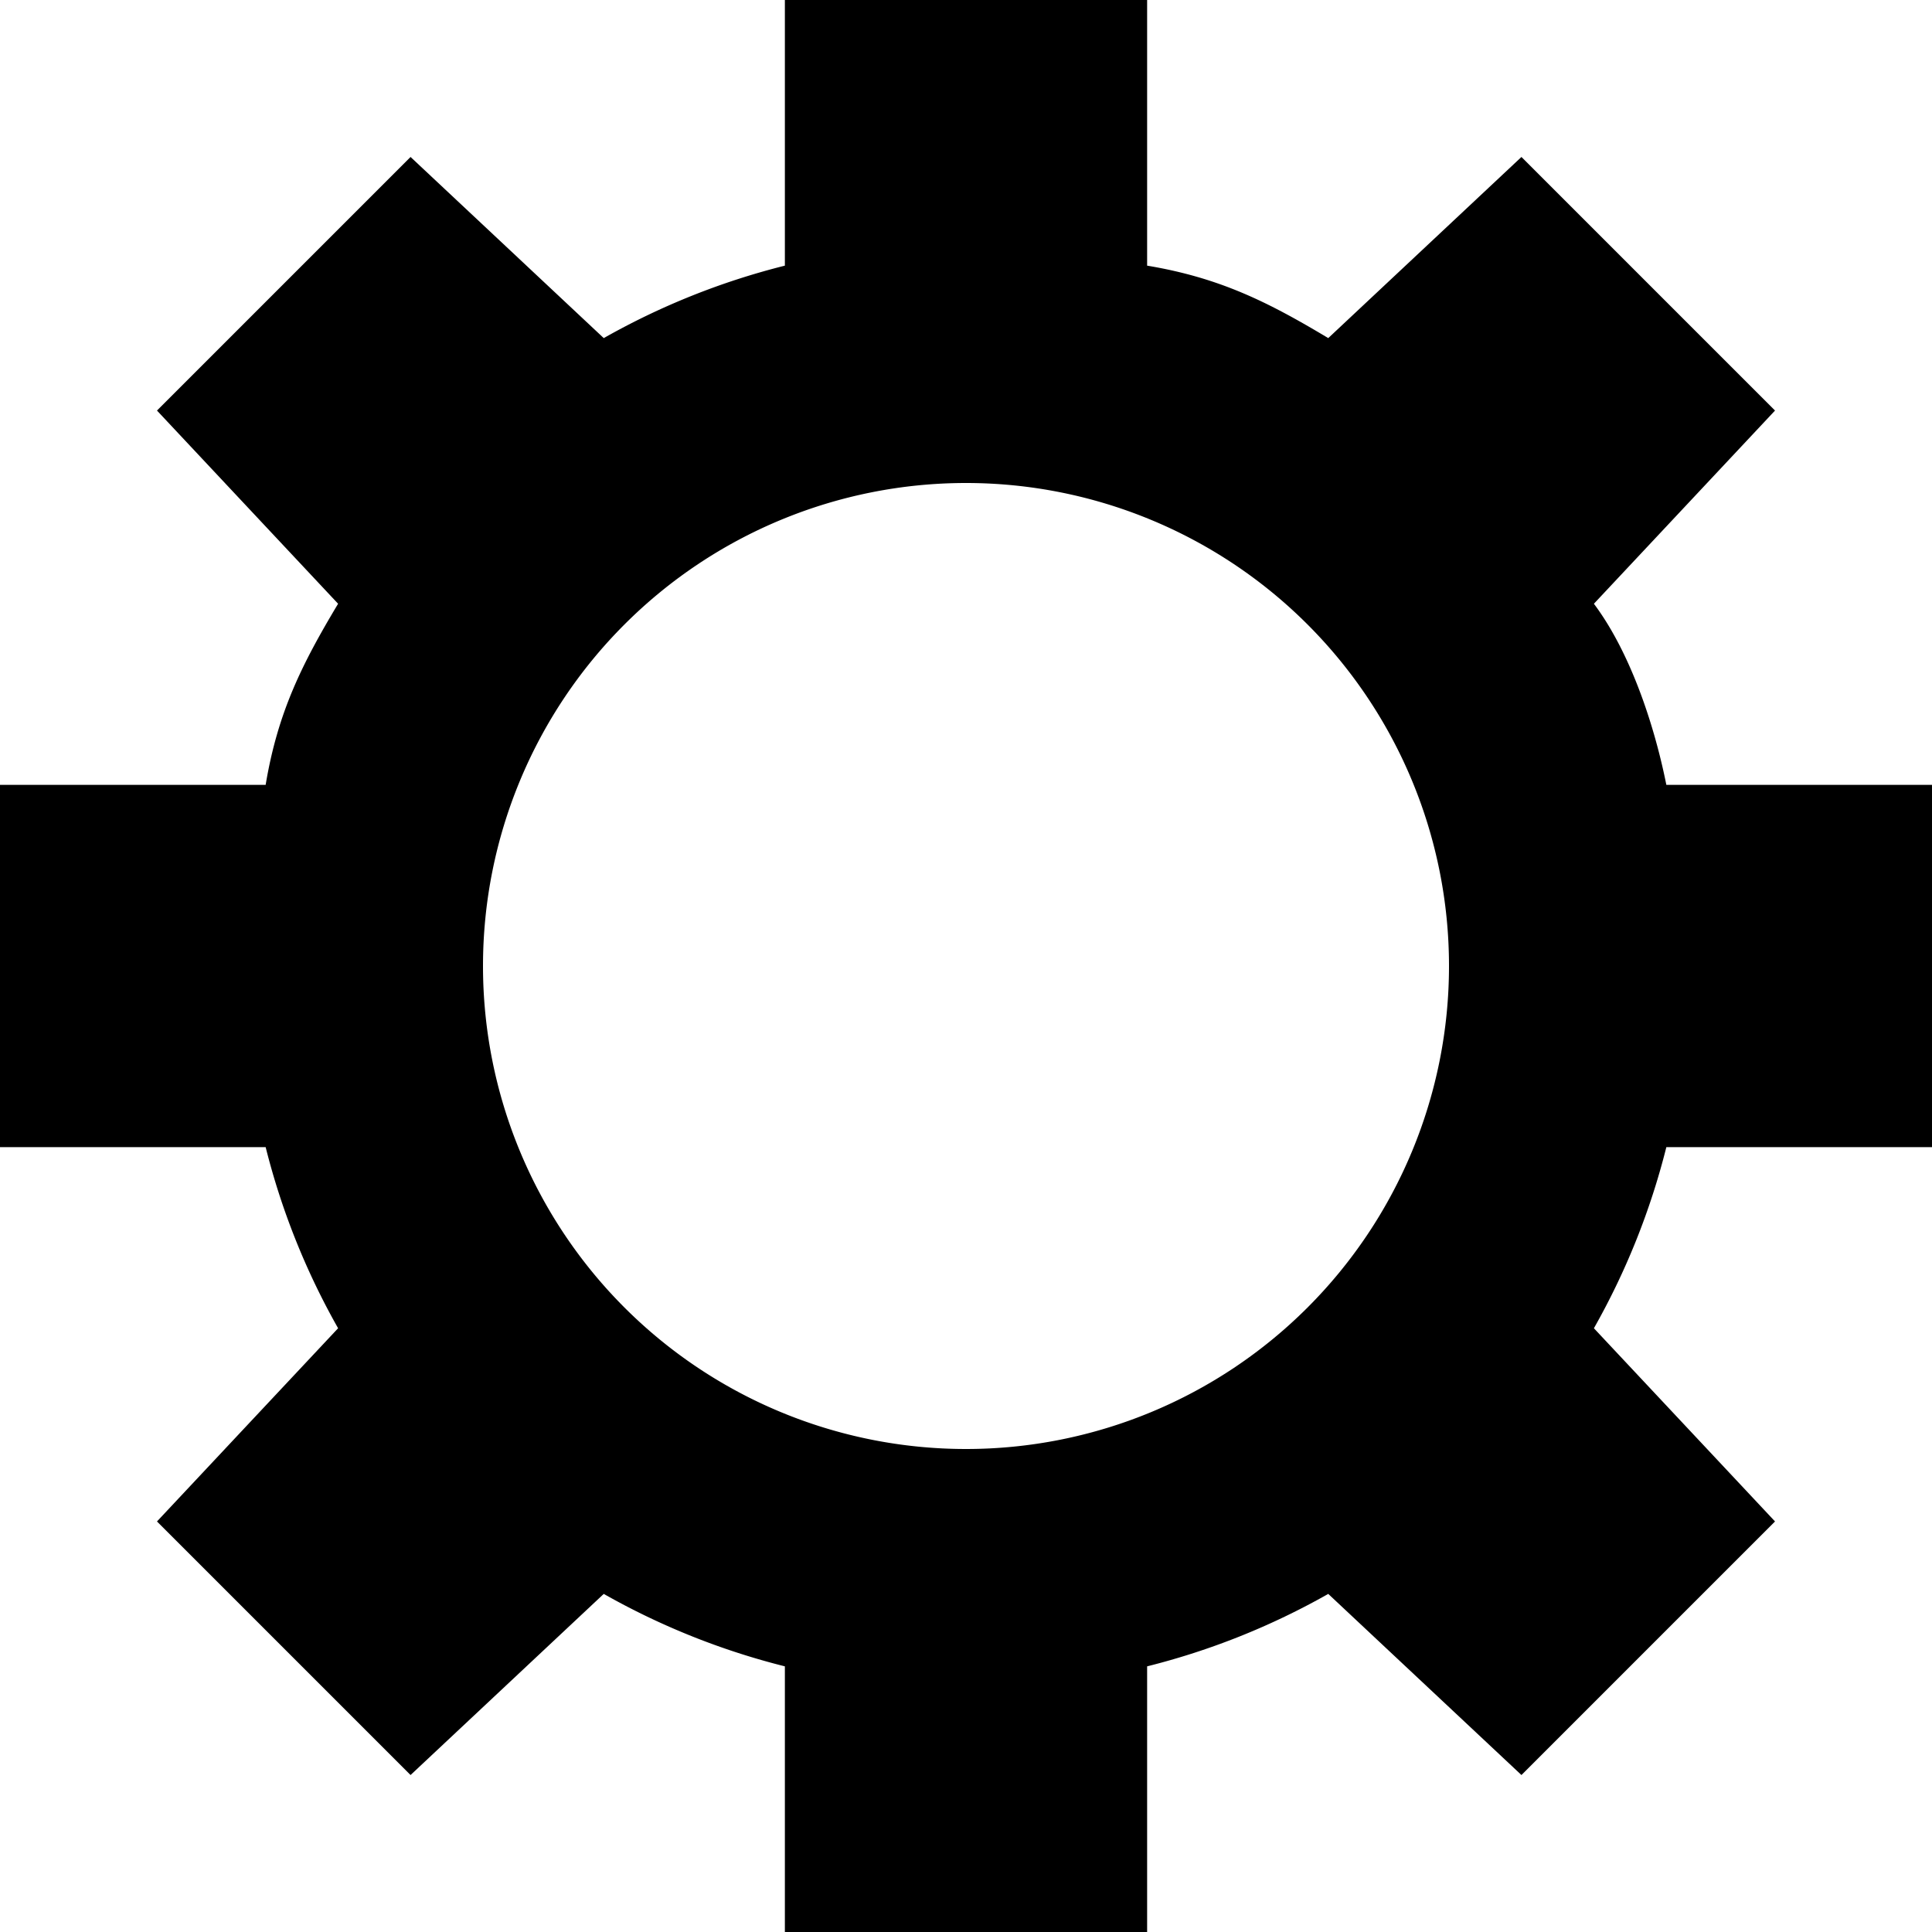 <svg xmlns="http://www.w3.org/2000/svg" width="16" height="16" viewBox="0 0 16 16">
  <path d="M2.8 11a6 6 0 0 1-.6-1.5H0v-3h2.2c.1-.6.3-1 .6-1.5L1.3 3.4l2.1-2.1L5 2.8a6 6 0 0 1 1.5-.6V0h3v2.2c.6.1 1 .3 1.5.6l1.6-1.5 2.1 2.1L13.2 5c.3.4.5 1 .6 1.5H16v3h-2.2a6 6 0 0 1-.6 1.5l1.5 1.6-2.1 2.1-1.6-1.5a6 6 0 0 1-1.5.6V16h-3v-2.2a6 6 0 0 1-1.5-.6l-1.6 1.5-2.1-2.1L2.8 11zM8 12a4 4 0 1 0 0-8 4 4 0 0 0 0 8z"></path>
</svg>
